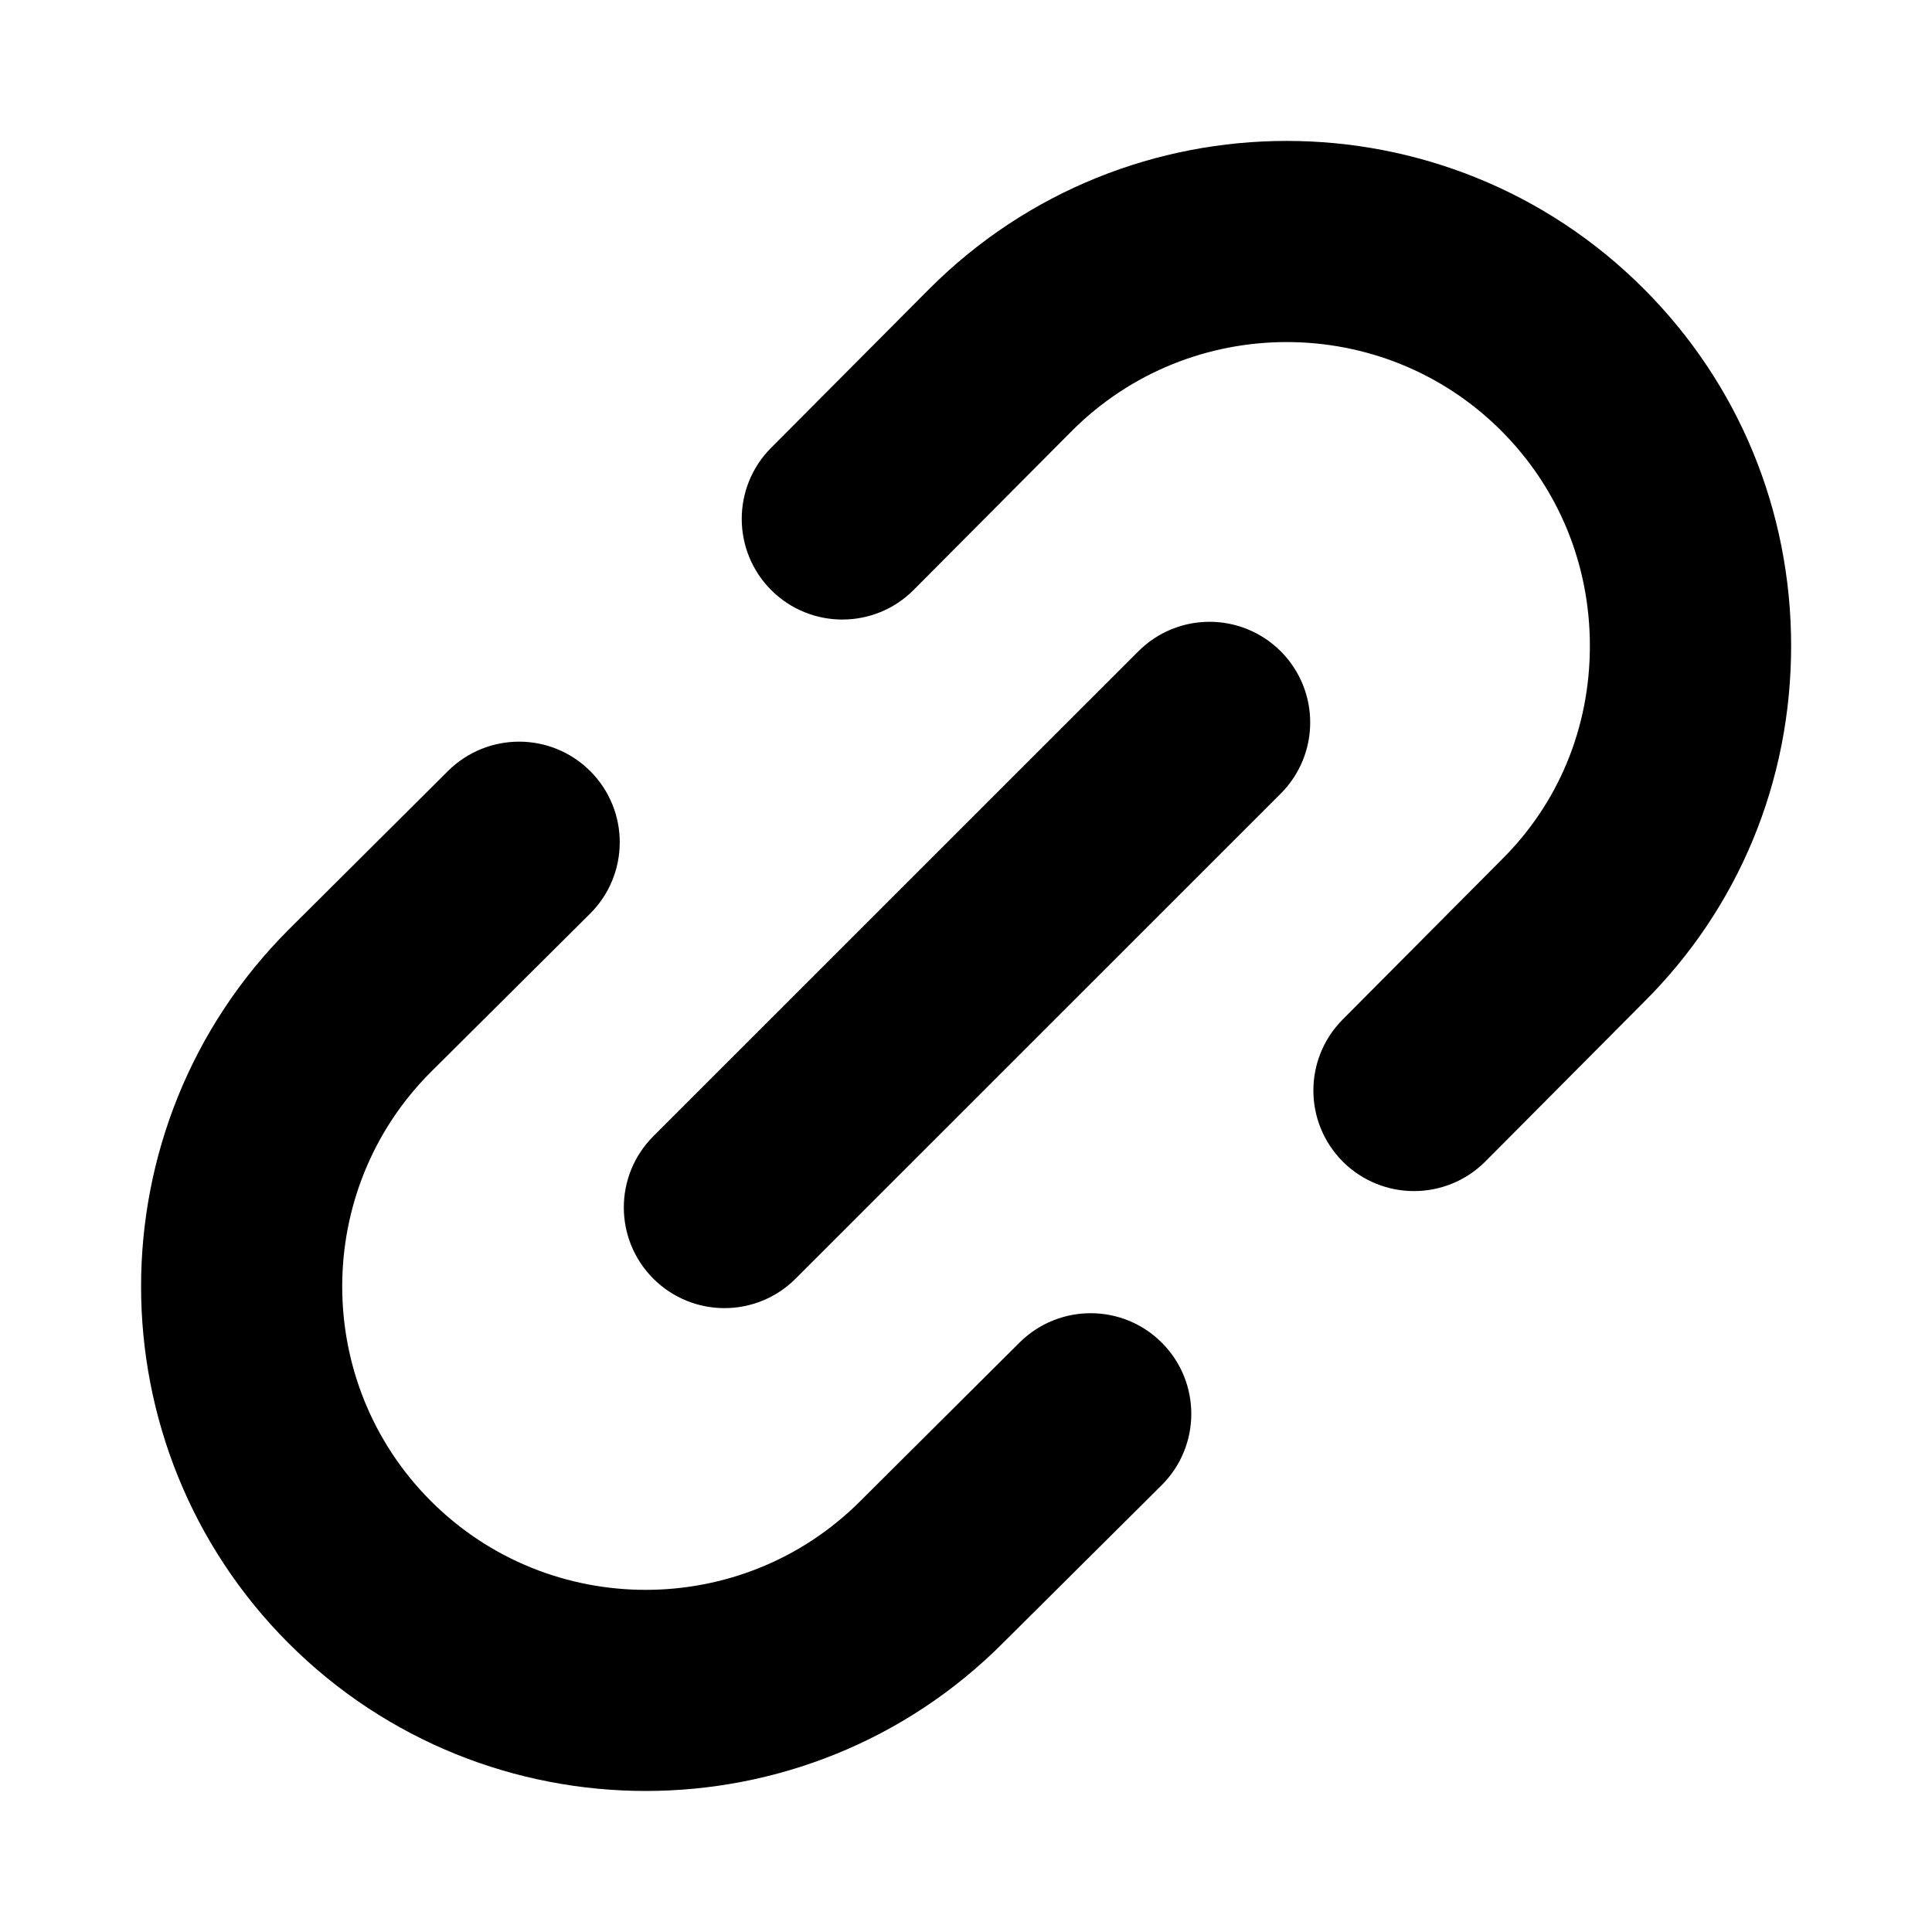 <svg viewBox="0 0 24 24" fill="currentColor" stroke="currentColor" xmlns="http://www.w3.org/2000/svg">
<path d="M17.565 14.296C17.374 14.296 17.182 14.223 17.036 14.078C16.743 13.786 16.741 13.311 17.034 13.017L19.001 11.039C19.809 10.241 20.25 9.171 20.25 8.023C20.25 6.877 19.807 5.803 19.003 4.998C17.339 3.333 14.629 3.333 12.963 4.998L10.996 6.975C10.704 7.269 10.229 7.27 9.935 6.978C9.642 6.686 9.64 6.211 9.932 5.917L11.901 3.939C14.154 1.687 17.814 1.689 20.063 3.938C21.151 5.025 21.75 6.476 21.75 8.023C21.75 9.575 21.15 11.023 20.061 12.101L18.098 14.075C17.95 14.223 17.758 14.296 17.565 14.296ZM12.099 20.063L14.078 18.095C14.371 17.803 14.373 17.328 14.08 17.034C13.788 16.74 13.313 16.74 13.019 17.031L11.04 19.001C9.376 20.666 6.666 20.666 5 19.001C3.335 17.336 3.335 14.627 4.999 12.963L6.978 10.995C7.271 10.703 7.273 10.228 6.98 9.934C6.688 9.64 6.213 9.64 5.919 9.931L3.94 11.901C1.69 14.151 1.69 17.811 3.94 20.061C5.066 21.186 6.544 21.748 8.021 21.748C9.498 21.748 10.975 21.187 12.099 20.063ZM9.53 15.53L15.556 9.505C15.849 9.212 15.849 8.737 15.556 8.444C15.264 8.152 14.789 8.15 14.495 8.444L8.469 14.469C8.176 14.762 8.176 15.237 8.469 15.53C8.615 15.676 8.807 15.75 8.999 15.75C9.191 15.75 9.384 15.677 9.53 15.53Z" />
</svg>
